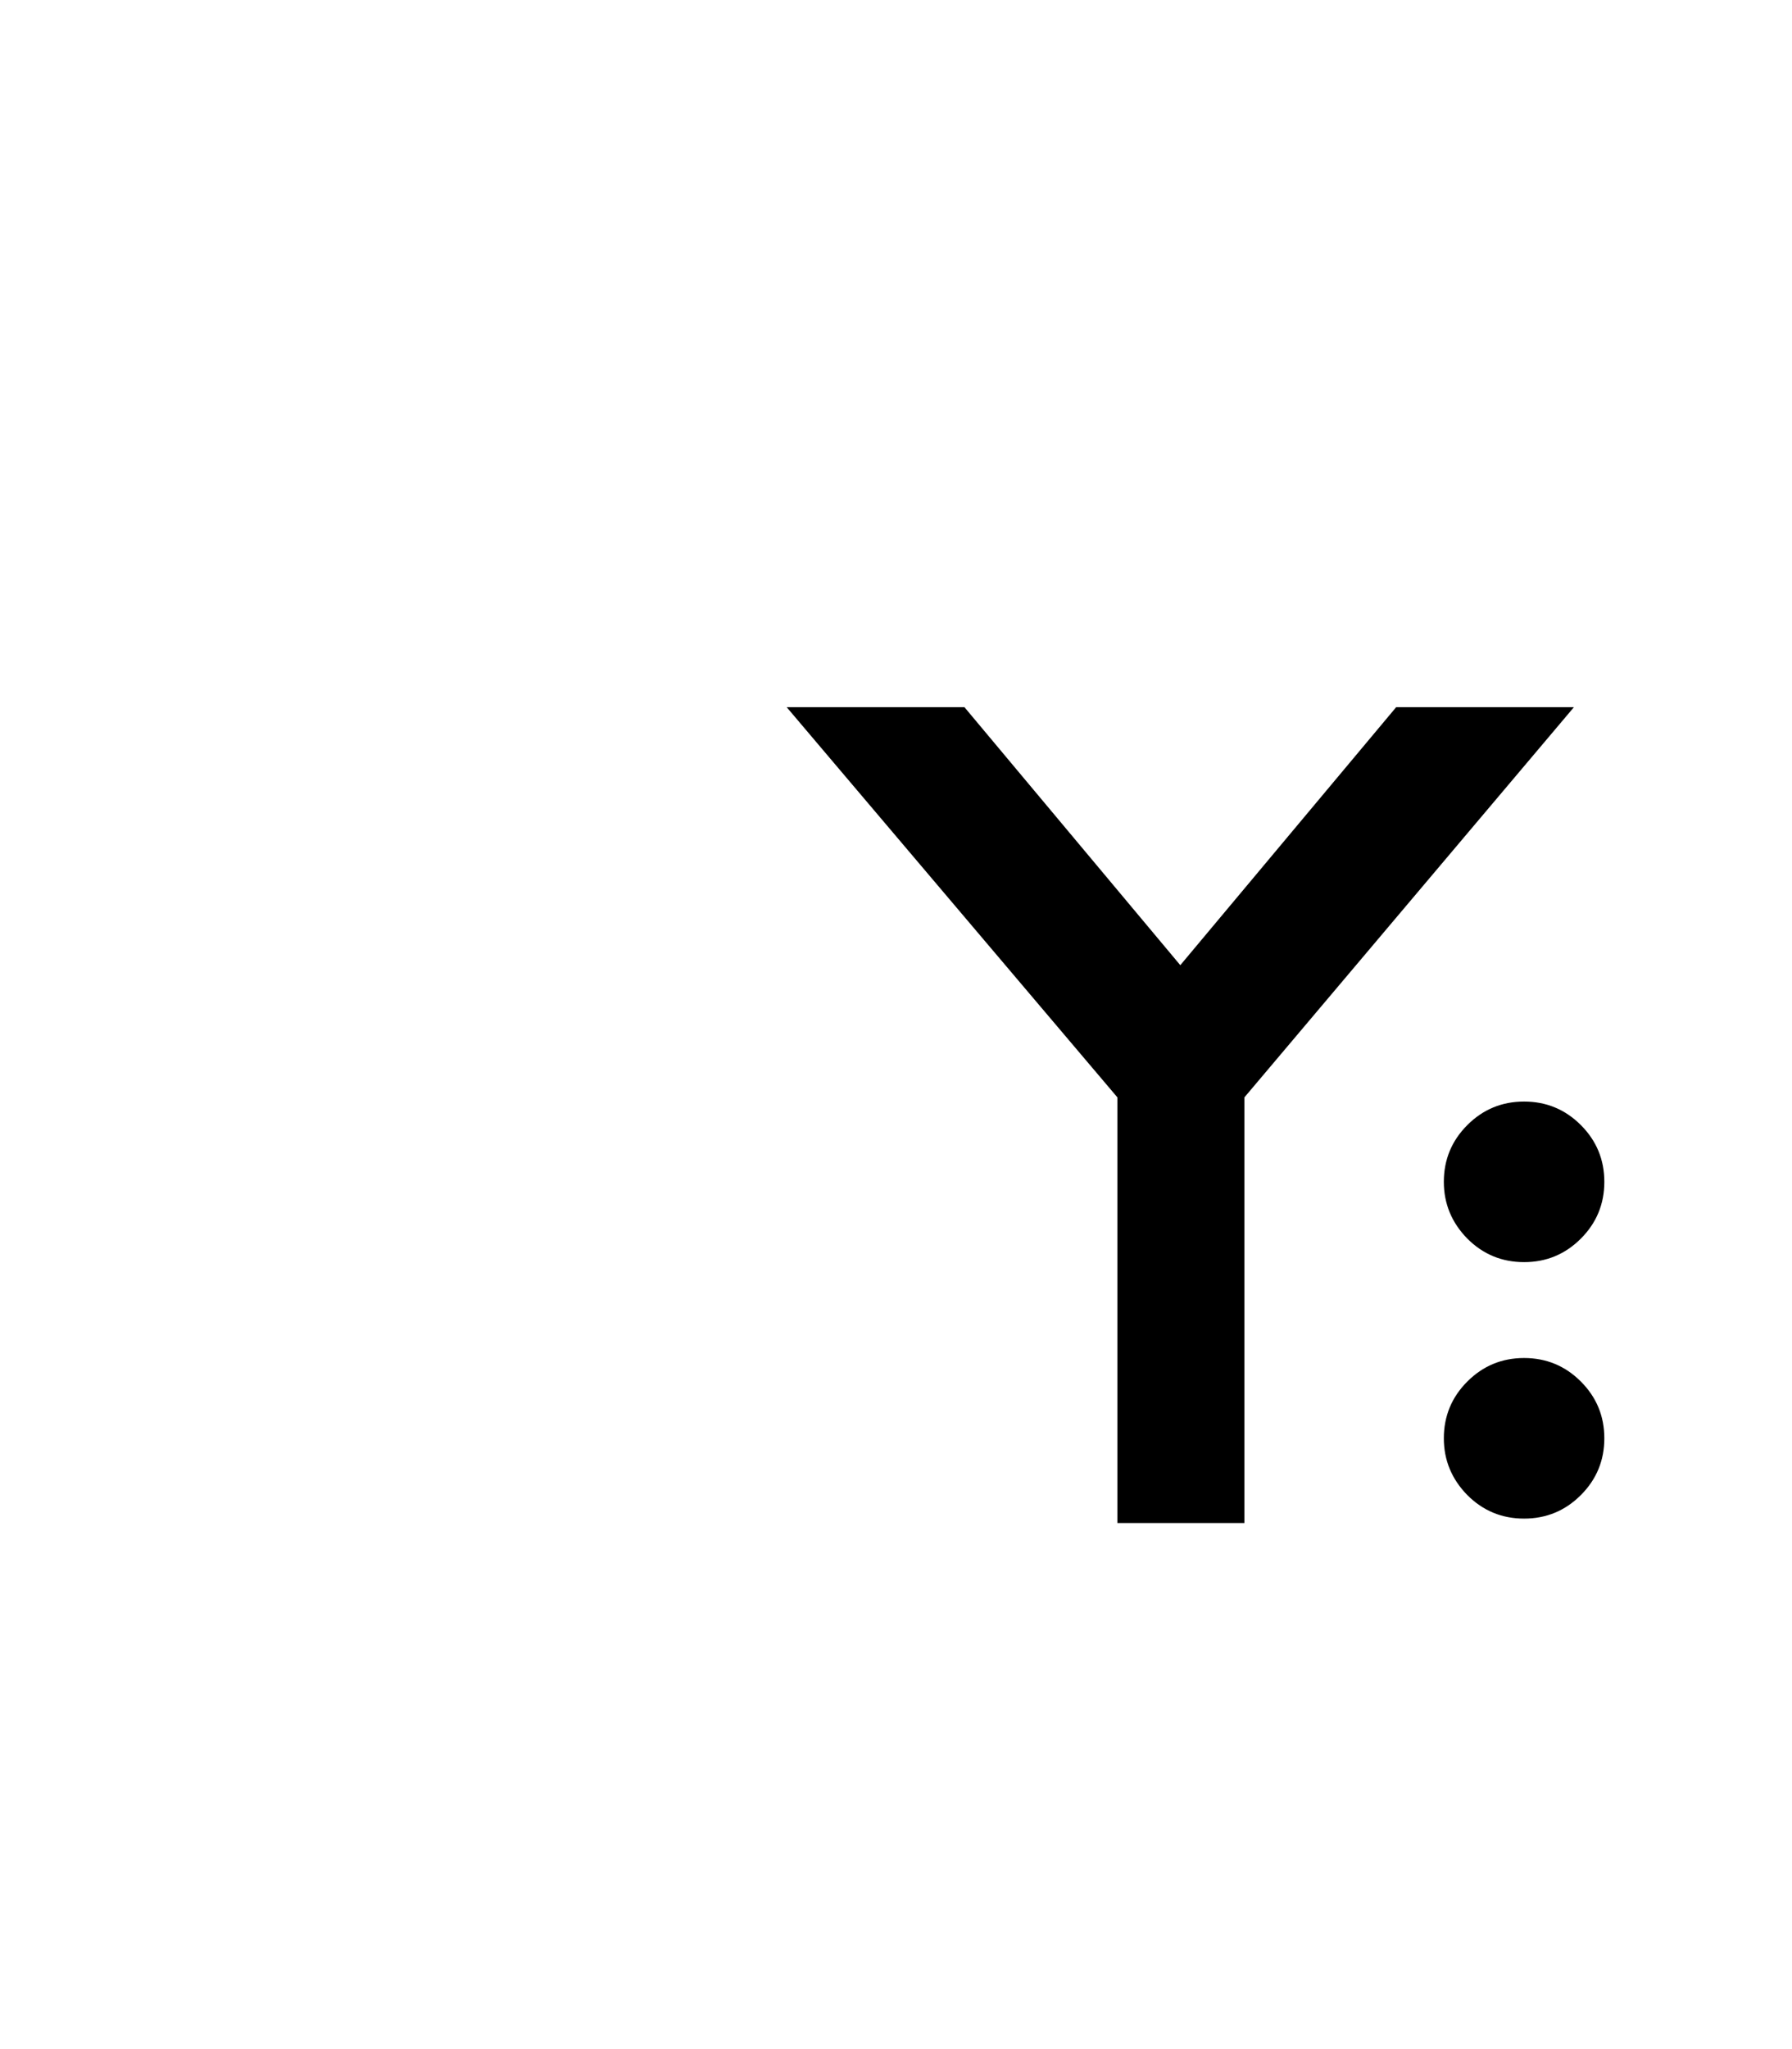 <?xml version="1.0" encoding="UTF-8" standalone="no"?>
<svg
   viewBox="0 0 448 512"
   version="1.1"
   id="svg4"
   sodipodi:docname="ff31-yaml-file.svg"
   inkscape:version="1.1.1 (3bf5ae0d25, 2021-09-20)"
   xmlns:inkscape="http://www.inkscape.org/namespaces/inkscape"
   xmlns:sodipodi="http://sodipodi.sourceforge.net/DTD/sodipodi-0.dtd"
   xmlns="http://www.w3.org/2000/svg"
   xmlns:svg="http://www.w3.org/2000/svg"
   xmlns:rdf="http://www.w3.org/1999/02/22-rdf-syntax-ns#"
   xmlns:cc="http://creativecommons.org/ns#"
   xmlns:dc="http://purl.org/dc/elements/1.1/">
  <defs
     id="defs8">
    <rect
       x="196.428"
       y="446.08"
       width="153.224"
       height="209.73"
       id="rect2008" />
  </defs>
  <sodipodi:namedview
     pagecolor="#ffffff"
     bordercolor="#666666"
     borderopacity="1"
     objecttolerance="10"
     gridtolerance="10"
     guidetolerance="10"
     inkscape:pageopacity="0"
     inkscape:pageshadow="2"
     inkscape:window-width="1280"
     inkscape:window-height="975"
     id="namedview6"
     showgrid="false"
     inkscape:zoom="1.6663964"
     inkscape:cx="291.64729"
     inkscape:cy="219.93566"
     inkscape:window-x="0"
     inkscape:window-y="23"
     inkscape:window-maximized="1"
     inkscape:current-layer="g3369"
     inkscape:pagecheckerboard="0" />
  <g
     id="path130">
    <g
       id="layer1"
       transform="matrix(2.868,0,0,2.868,-397.12,-1414.508)">
      <g
         id="g3363"
         transform="matrix(0.588,0,0,-0.588,191.064,638.602)">
        <g
           id="g3365"
           transform="translate(-131.809,509.294)">
          <g
             id="g3367">
            <g
               id="g3369"
               style="fill:#000000">
              <path
                 id="text2006"
                 style="font-style:normal;font-variant:normal;font-weight:bold;font-stretch:normal;font-size:21.333px;line-height:136%;font-family:Tuffy;-inkscape-font-specification:'Tuffy Bold';text-align:center;letter-spacing:-13.74px;word-spacing:0px;direction:ltr;text-anchor:middle;white-space:pre;shape-inside:url(#rect2008);fill:#000000;fill-opacity:1;stroke:none;stroke-width:8.445px;stroke-linecap:butt;stroke-linejoin:miter;stroke-opacity:1"
                 d="m 158.978,-366.797 49.025,-57.812 v -63.067 h 18.834 v 63.067 l 48.849,57.812 H 249.334 l -32.002,-38.229 -32.001,38.229 z m 109.318,-58.435 c -3.288,0 -6.093,-1.161 -8.414,-3.482 -2.321,-2.321 -3.482,-5.125 -3.482,-8.413 0,-3.24 1.161,-6.045 3.482,-8.414 2.321,-2.321 5.126,-3.482 8.414,-3.482 3.288,0 6.093,1.161 8.414,3.482 2.321,2.321 3.482,5.126 3.482,8.414 0,3.288 -1.161,6.092 -3.482,8.413 -2.321,2.321 -5.126,3.482 -8.414,3.482 z m 0,-37.999 c -3.288,0 -6.093,-1.161 -8.414,-3.482 -2.321,-2.321 -3.482,-5.126 -3.482,-8.414 0,-3.24 1.161,-6.045 3.482,-8.414 2.321,-2.321 5.126,-3.482 8.414,-3.482 3.288,0 6.093,1.161 8.414,3.482 2.321,2.321 3.482,5.126 3.482,8.414 0,3.288 -1.161,6.093 -3.482,8.414 -2.321,2.321 -5.126,3.482 -8.414,3.482 z"
                 sodipodi:nodetypes="ccccccccccssscsssssssscsssss" />
              <g
                 id="g3371"
                 style="fill:#000000"
                 transform="translate(9.482)" />
              <g
                 id="g3375"
                 style="fill:#000000"
                 transform="translate(9.482)" />
              <g
                 id="g3379"
                 style="fill:#000000"
                 transform="translate(9.482)" />
              <g
                 id="g3383"
                 style="fill:#000000"
                 transform="translate(9.482)" />
              <g
                 id="g3387"
                 style="fill:#000000"
                 transform="translate(9.482)" />
              <g
                 id="g3391"
                 style="fill:#000000"
                 transform="translate(9.482)" />
              <g
                 id="g3395"
                 style="fill:#000000"
                 transform="translate(9.482)" />
              <g
                 id="g3399"
                 style="fill:#000000"
                 transform="translate(9.482)" />
              <g
                 id="g3403"
                 style="fill:#000000"
                 transform="translate(9.482)" />
              <g
                 id="g3407"
                 style="fill:#000000"
                 transform="translate(9.482)" />
              <g
                 id="g3411"
                 style="fill:#000000"
                 transform="translate(9.482)" />
              <g
                 id="g3415"
                 style="fill:#000000"
                 transform="translate(9.482)" />
              <g
                 id="g3419"
                 style="fill:#000000"
                 transform="translate(9.482)" />
              <g
                 id="g3423"
                 style="fill:#000000"
                 transform="translate(9.482)" />
              <g
                 id="g3427"
                 style="fill:#000000"
                 transform="translate(9.482)" />
              <g
                 id="g3431"
                 style="fill:#000000"
                 transform="translate(9.482)" />
              <g
                 id="g3435"
                 style="fill:#000000"
                 transform="translate(9.482)" />
              <g
                 id="g3439"
                 style="fill:#000000"
                 transform="translate(9.482)" />
              <g
                 id="g3443"
                 style="fill:#000000"
                 transform="translate(9.482)" />
              <g
                 id="g3447"
                 style="fill:#000000"
                 transform="translate(9.482)" />
              <g
                 id="g3451"
                 style="fill:#000000"
                 transform="translate(9.482)" />
              <g
                 id="g3455"
                 style="fill:#000000"
                 transform="translate(9.482)" />
              <g
                 id="g3459"
                 style="fill:#000000"
                 transform="translate(9.482)" />
            </g>
          </g>
        </g>
      </g>
    </g>
  </g>
</svg>
